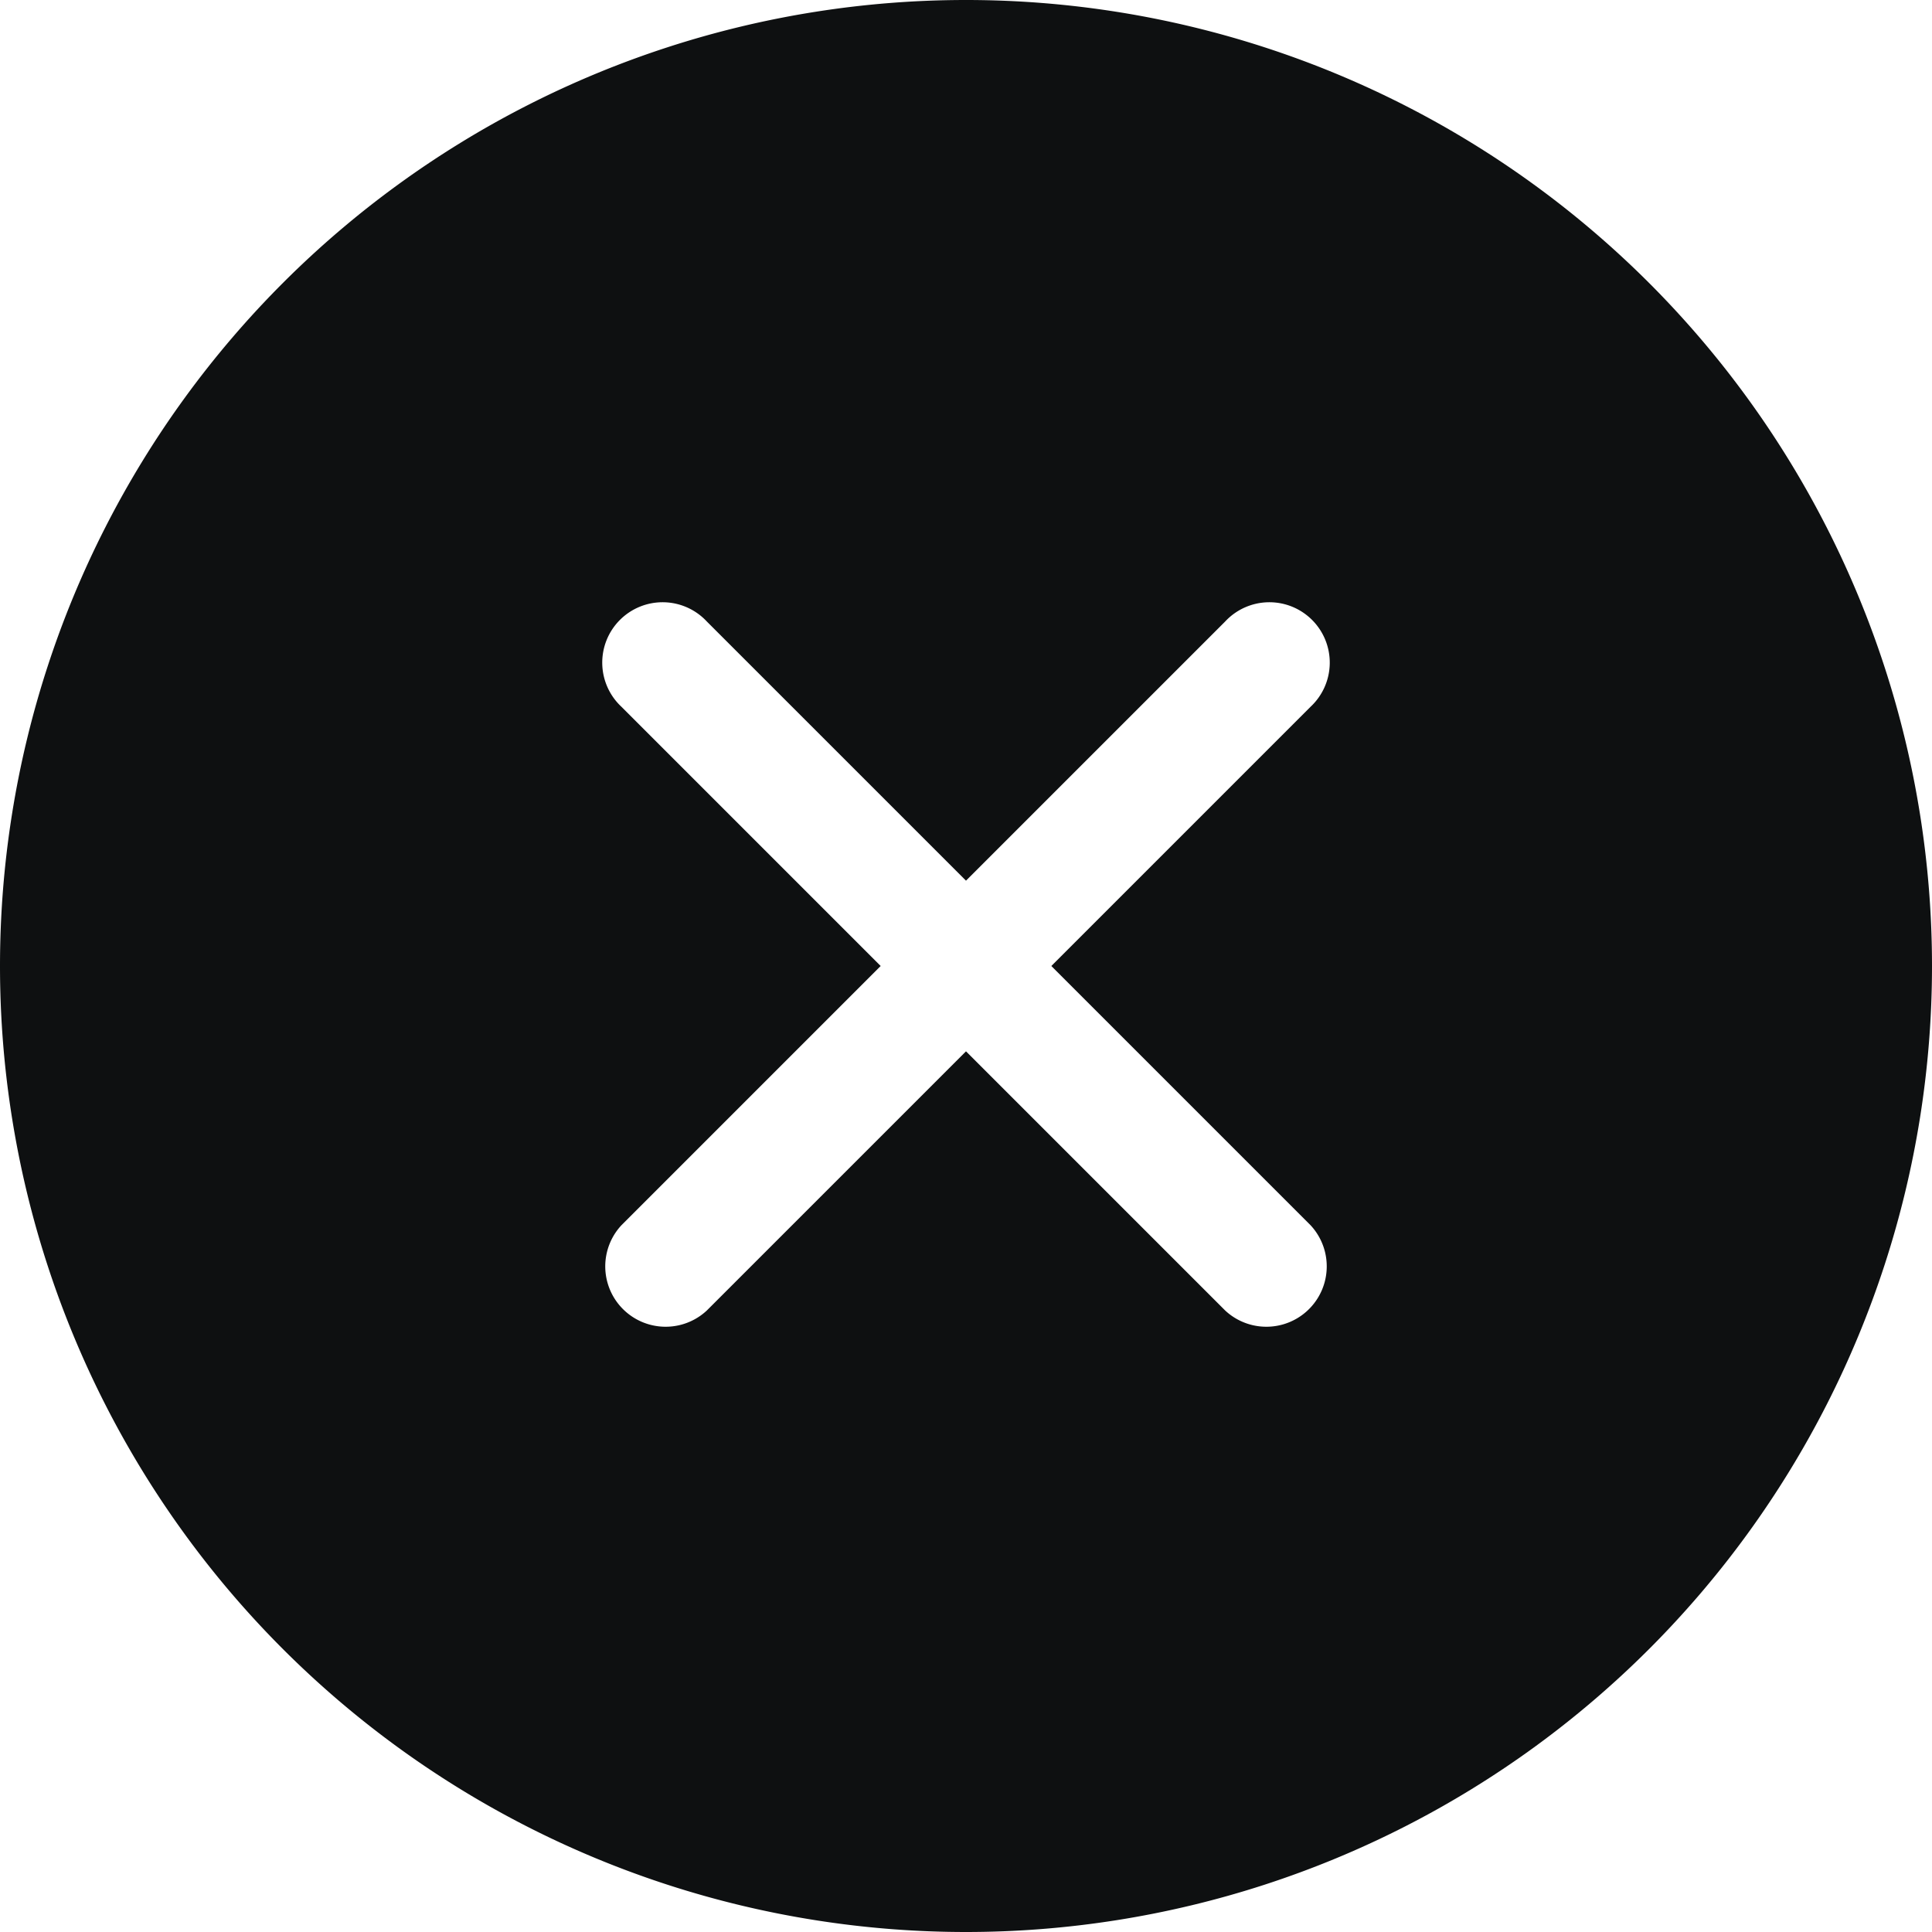 <svg xmlns="http://www.w3.org/2000/svg" fill="none" viewBox="0 0 12 12"><path fill="#0E1011" fill-rule="evenodd" d="M12 6A6 6 0 1 1 0 6a6 6 0 0 1 12 0ZM4.39 3.86a.375.375 0 1 0-.53.53L5.47 6 3.86 7.61a.375.375 0 0 0 .53.53L6 6.53l1.61 1.61a.375.375 0 0 0 .53-.53L6.53 6l1.61-1.61a.375.375 0 1 0-.53-.53L6 5.47 4.39 3.86Z" clip-rule="evenodd"/></svg>